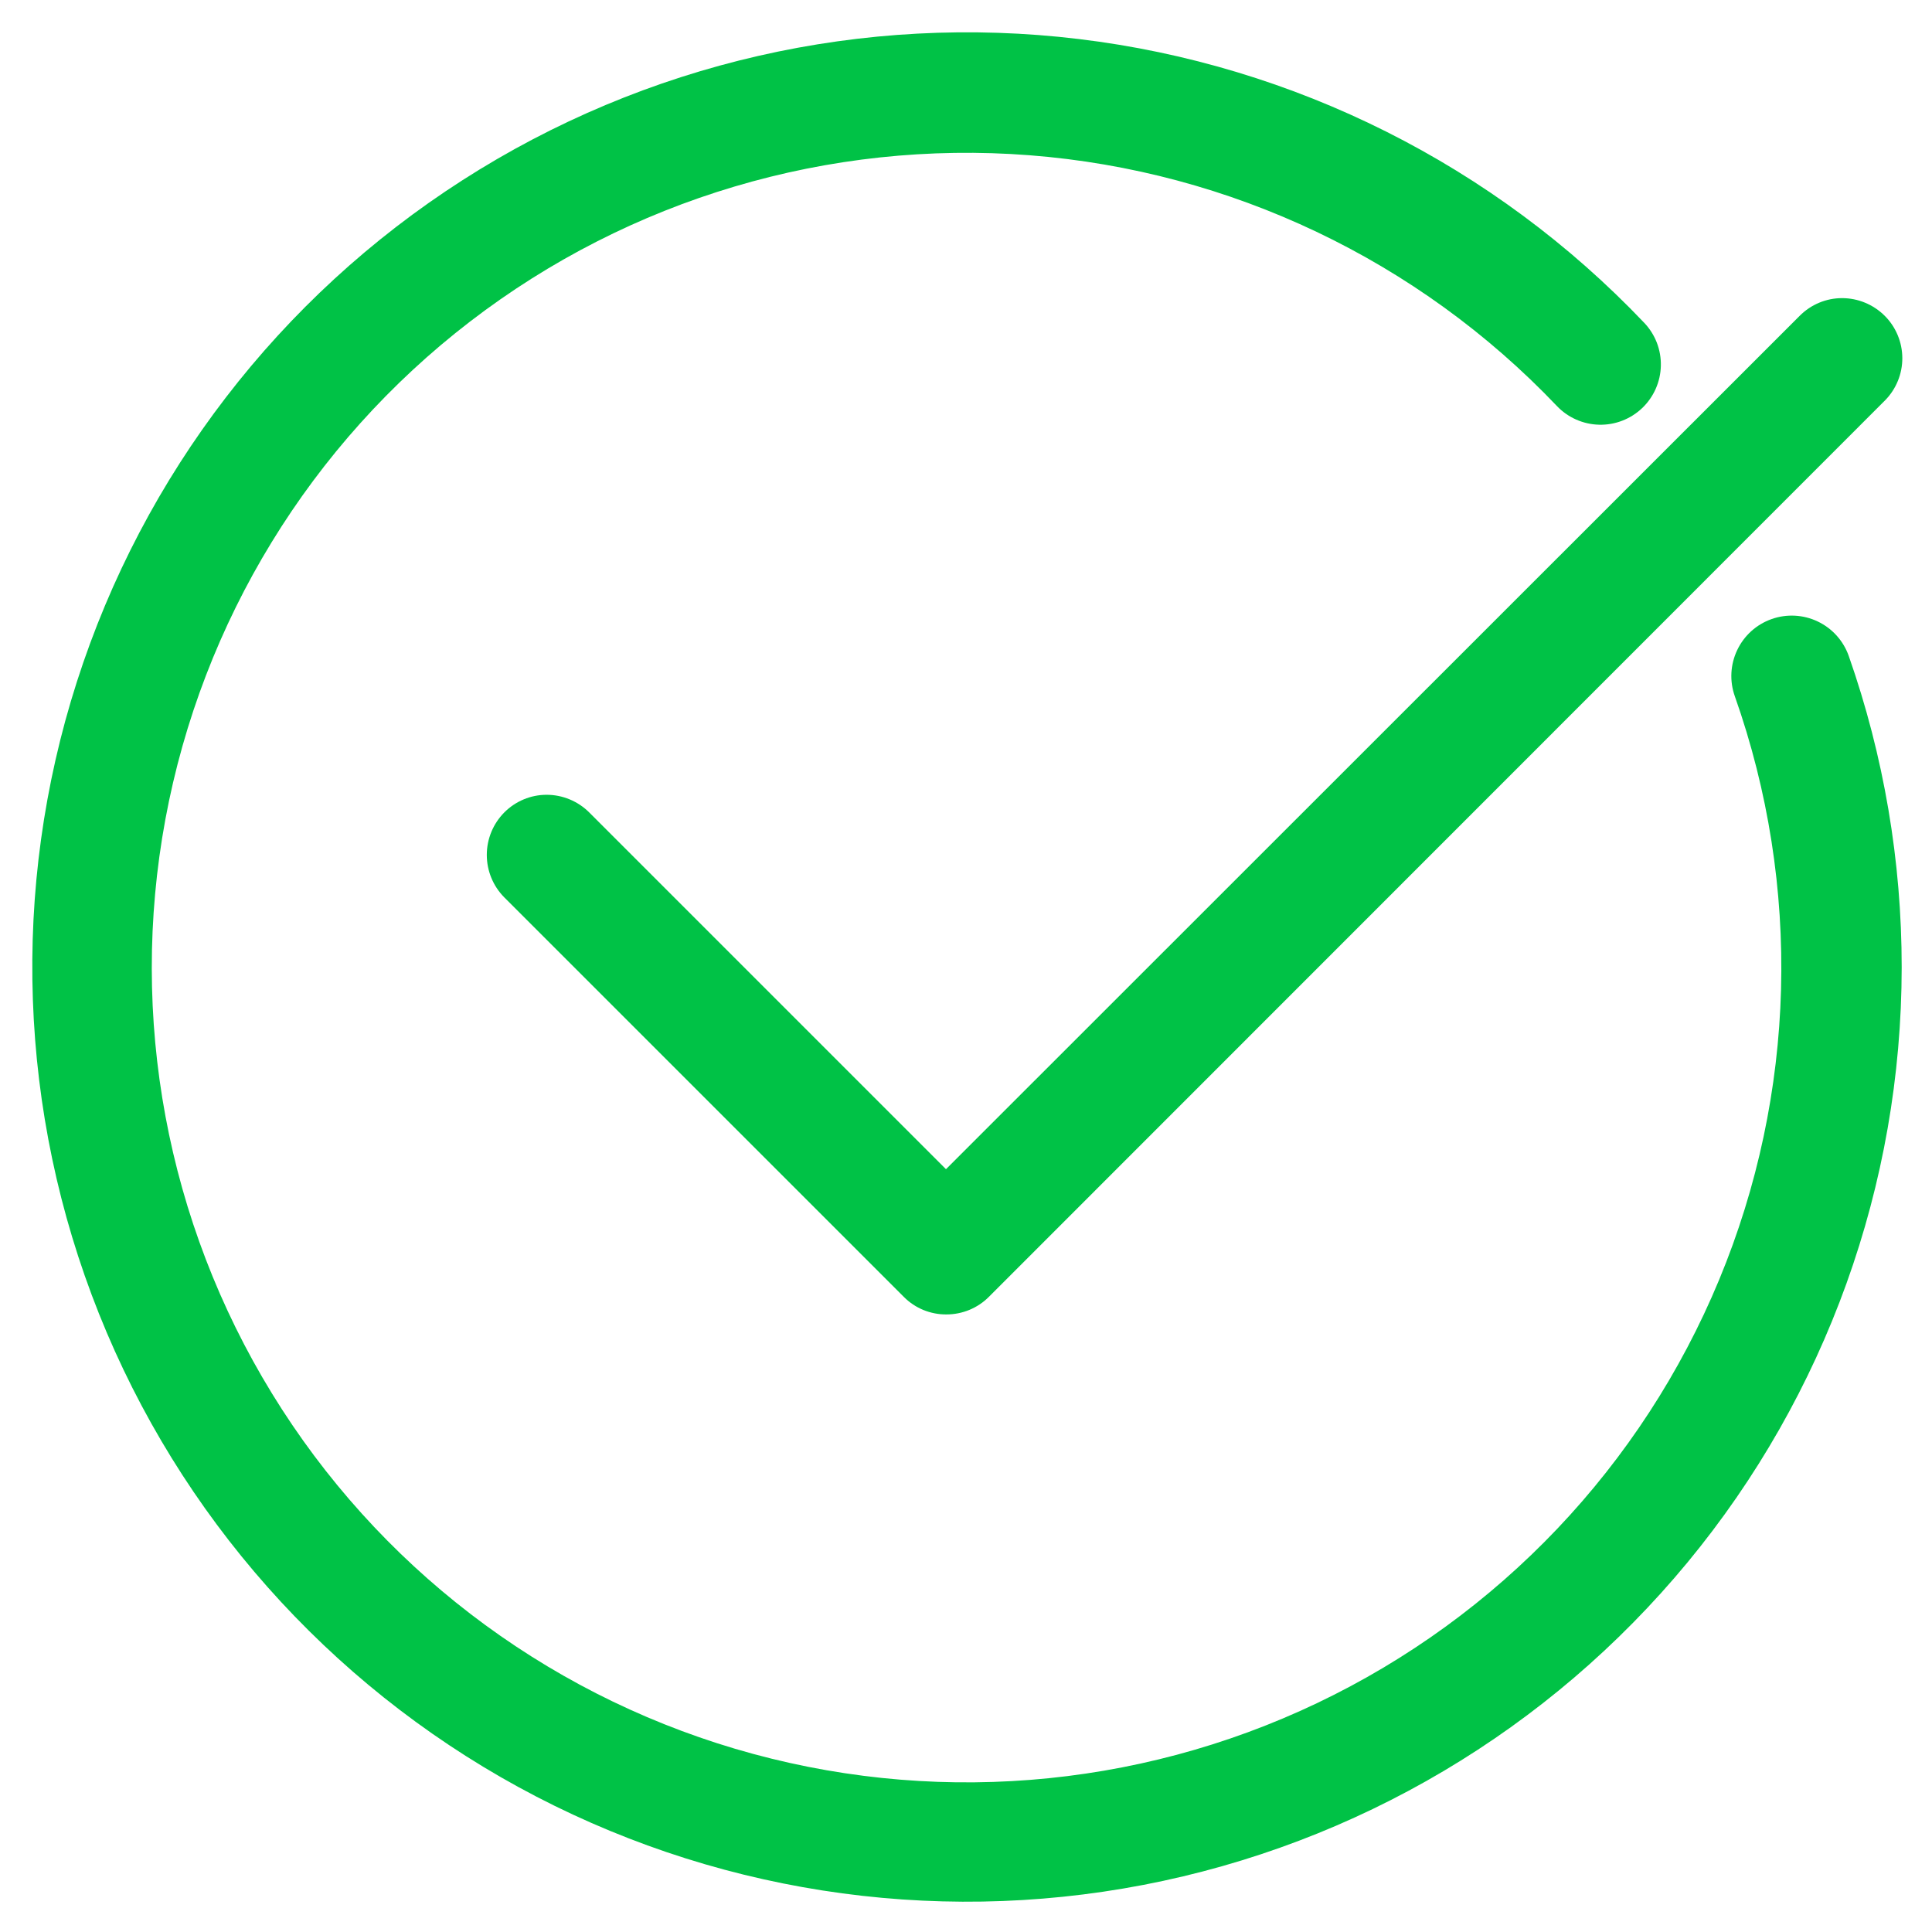 <svg width="16" height="16" viewBox="0 0 58 58" fill="none" xmlns="http://www.w3.org/2000/svg">
<g clip-path="url(#clip0_1305_968)">
<path d="M56.58 9.48C56.411 9.312 56.212 9.179 55.992 9.088C55.773 8.997 55.537 8.95 55.3 8.95C55.063 8.95 54.83 8.997 54.612 9.088C54.394 9.179 54.196 9.312 54.029 9.48L28.399 35.1L17.689 24.39C17.521 24.222 17.322 24.089 17.102 23.998C16.883 23.907 16.647 23.86 16.41 23.86C16.173 23.86 15.94 23.907 15.722 23.998C15.504 24.089 15.306 24.222 15.139 24.39C14.803 24.729 14.614 25.187 14.614 25.665C14.614 26.143 14.803 26.601 15.139 26.94L27.14 38.94C27.306 39.106 27.504 39.238 27.722 39.327C27.94 39.416 28.174 39.462 28.41 39.46C28.647 39.461 28.883 39.414 29.103 39.323C29.322 39.232 29.522 39.099 29.689 38.93L56.59 12.02C56.924 11.681 57.111 11.224 57.109 10.748C57.107 10.272 56.917 9.816 56.58 9.48Z" fill="#00C246"/>
<path d="M55.5 19.69C55.339 19.236 55.005 18.865 54.571 18.658C54.137 18.451 53.638 18.424 53.185 18.585C52.731 18.745 52.36 19.079 52.153 19.514C51.946 19.948 51.919 20.446 52.08 20.9C54.093 26.597 53.925 32.838 51.61 38.419C49.295 44.001 44.996 48.528 39.541 51.128C34.087 53.728 27.863 54.217 22.069 52.5C16.275 50.784 11.322 46.984 8.164 41.832C5.005 36.681 3.866 30.543 4.964 24.601C6.063 18.659 9.322 13.334 14.113 9.652C18.904 5.971 24.889 4.193 30.913 4.661C36.938 5.13 42.575 7.812 46.74 12.19C46.904 12.362 47.1 12.5 47.318 12.596C47.535 12.692 47.77 12.745 48.007 12.75C48.245 12.756 48.481 12.715 48.703 12.629C48.925 12.543 49.128 12.414 49.3 12.25C49.472 12.086 49.61 11.889 49.706 11.672C49.802 11.454 49.855 11.22 49.86 10.982C49.866 10.745 49.824 10.508 49.739 10.286C49.653 10.065 49.524 9.862 49.36 9.69C44.865 4.965 38.864 1.953 32.39 1.172C25.915 0.391 19.371 1.89 13.882 5.411C8.392 8.931 4.3 14.254 2.309 20.464C0.318 26.674 0.553 33.384 2.972 39.44C5.391 45.496 9.845 50.52 15.566 53.65C21.288 56.779 27.921 57.817 34.325 56.586C40.73 55.355 46.505 51.932 50.66 46.905C54.814 41.878 57.087 35.561 57.09 29.04C57.091 25.856 56.554 22.694 55.5 19.69Z" fill="#00C246"/>
</g>
<defs>
<clipPath id="clip0_1305_968">
<rect width="56.69" height="56.69" fill="white" transform="translate(0.689 0.69)"/>
</clipPath>
</defs>
</svg>
